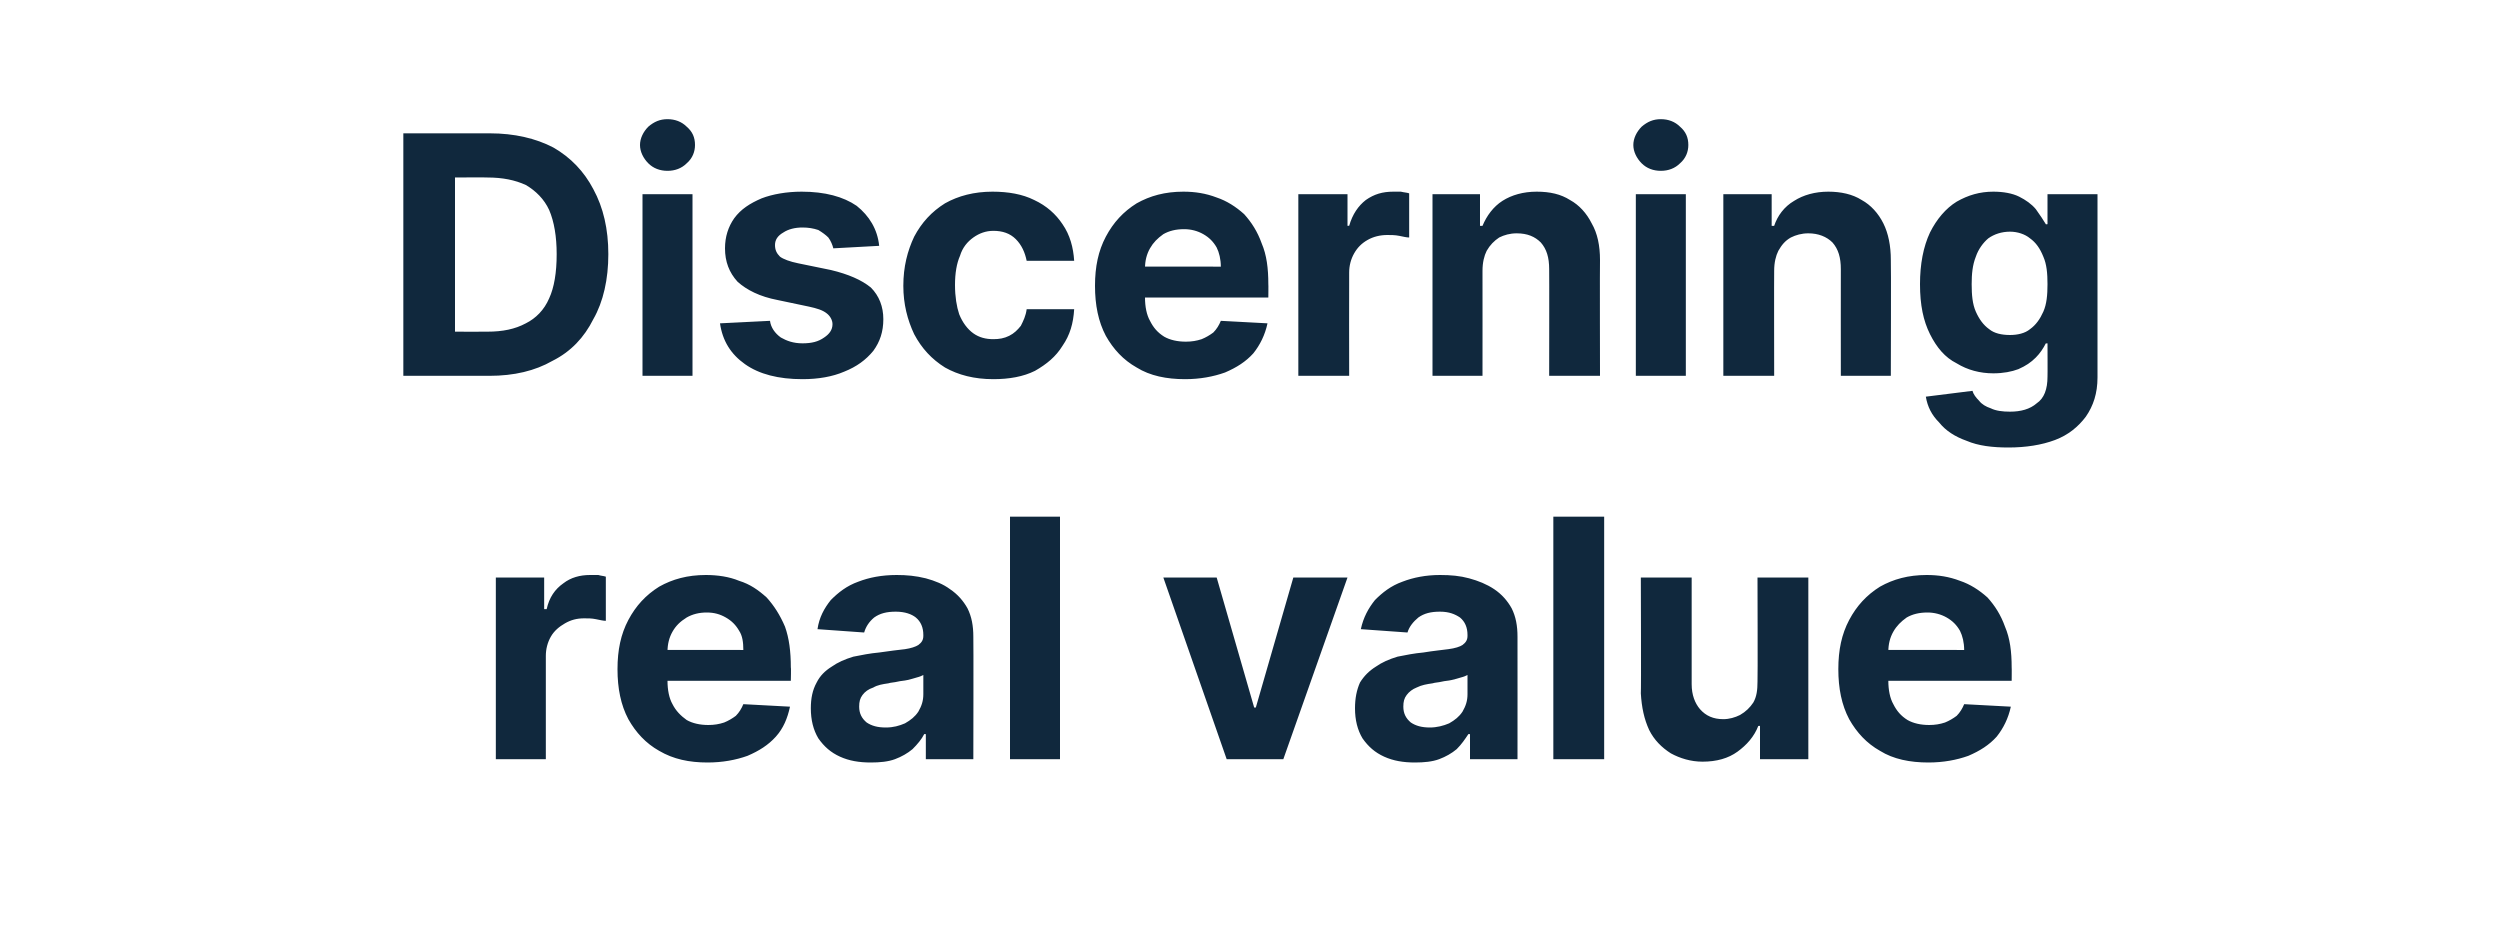 <?xml version="1.0" standalone="no"?><!DOCTYPE svg PUBLIC "-//W3C//DTD SVG 1.1//EN" "http://www.w3.org/Graphics/SVG/1.1/DTD/svg11.dtd"><svg xmlns="http://www.w3.org/2000/svg" version="1.1" width="300px" height="113.7px" viewBox="0 -16 300 113.7" style="top:-16px">  <desc>Discerning real value</desc>  <defs/>  <g id="Polygon125660">    <path d="M 59.5 75.1 L 59.5 53.3 L 65.3 53.3 L 65.3 57.1 C 65.3 57.1 65.55 57.08 65.6 57.1 C 65.9 55.7 66.6 54.7 67.6 54 C 68.5 53.3 69.6 53 70.8 53 C 71.1 53 71.4 53 71.8 53 C 72.1 53.1 72.4 53.1 72.7 53.2 C 72.7 53.2 72.7 58.5 72.7 58.5 C 72.4 58.5 72 58.4 71.5 58.3 C 71 58.2 70.6 58.2 70.1 58.2 C 69.2 58.2 68.5 58.4 67.8 58.8 C 67.1 59.2 66.5 59.7 66.1 60.4 C 65.7 61.1 65.5 61.9 65.5 62.7 C 65.51 62.75 65.5 75.1 65.5 75.1 L 59.5 75.1 Z M 84.9 75.5 C 82.7 75.5 80.8 75.1 79.1 74.1 C 77.5 73.2 76.3 71.9 75.4 70.3 C 74.5 68.6 74.1 66.6 74.1 64.3 C 74.1 62 74.5 60.1 75.4 58.4 C 76.3 56.7 77.5 55.4 79.1 54.4 C 80.7 53.5 82.5 53 84.7 53 C 86.1 53 87.5 53.2 88.7 53.7 C 90 54.1 91 54.8 92 55.7 C 92.9 56.7 93.6 57.8 94.2 59.2 C 94.7 60.6 94.9 62.2 94.9 64.1 C 94.94 64.07 94.9 65.7 94.9 65.7 L 76.5 65.7 L 76.5 62 C 76.5 62 89.25 61.98 89.2 62 C 89.2 61.1 89.1 60.3 88.7 59.7 C 88.3 59 87.8 58.5 87.1 58.1 C 86.4 57.7 85.7 57.5 84.8 57.5 C 83.9 57.5 83.1 57.7 82.4 58.1 C 81.6 58.6 81.1 59.1 80.7 59.8 C 80.3 60.5 80.1 61.3 80.1 62.2 C 80.1 62.2 80.1 65.7 80.1 65.7 C 80.1 66.8 80.3 67.8 80.7 68.5 C 81.1 69.3 81.7 69.9 82.4 70.4 C 83.1 70.8 84 71 85 71 C 85.7 71 86.3 70.9 86.9 70.7 C 87.4 70.5 87.9 70.2 88.3 69.9 C 88.7 69.5 89 69 89.2 68.5 C 89.2 68.5 94.8 68.8 94.8 68.8 C 94.5 70.2 94 71.4 93.1 72.4 C 92.2 73.4 91.1 74.1 89.7 74.7 C 88.3 75.2 86.7 75.5 84.9 75.5 Z M 104.5 75.5 C 103.1 75.5 101.9 75.3 100.8 74.8 C 99.7 74.3 98.9 73.6 98.2 72.6 C 97.6 71.6 97.3 70.4 97.3 69 C 97.3 67.8 97.5 66.8 98 65.9 C 98.4 65.1 99 64.5 99.8 64 C 100.5 63.5 101.4 63.1 102.4 62.8 C 103.4 62.6 104.4 62.4 105.5 62.3 C 106.8 62.1 107.8 62 108.6 61.9 C 109.3 61.8 109.9 61.6 110.2 61.4 C 110.6 61.1 110.8 60.8 110.8 60.3 C 110.8 60.3 110.8 60.2 110.8 60.2 C 110.8 59.3 110.5 58.6 109.9 58.1 C 109.4 57.7 108.6 57.4 107.5 57.4 C 106.4 57.4 105.6 57.6 104.9 58.1 C 104.3 58.6 103.9 59.2 103.7 59.9 C 103.7 59.9 98.1 59.5 98.1 59.5 C 98.3 58.1 98.9 57 99.7 56 C 100.6 55.1 101.6 54.3 103 53.8 C 104.3 53.3 105.8 53 107.6 53 C 108.8 53 109.9 53.1 111.1 53.4 C 112.2 53.7 113.2 54.1 114 54.7 C 114.9 55.3 115.6 56.1 116.1 57 C 116.6 58 116.8 59.1 116.8 60.4 C 116.83 60.38 116.8 75.1 116.8 75.1 L 111.1 75.1 L 111.1 72.1 C 111.1 72.1 110.92 72.07 110.9 72.1 C 110.6 72.7 110.1 73.3 109.5 73.9 C 108.9 74.4 108.2 74.8 107.4 75.1 C 106.6 75.4 105.6 75.5 104.5 75.5 Z M 106.3 71.3 C 107.2 71.3 107.9 71.1 108.6 70.8 C 109.3 70.4 109.8 70 110.2 69.4 C 110.6 68.7 110.8 68.1 110.8 67.3 C 110.8 67.3 110.8 65 110.8 65 C 110.6 65.1 110.4 65.2 110 65.3 C 109.7 65.4 109.3 65.5 108.9 65.6 C 108.5 65.7 108.1 65.7 107.7 65.8 C 107.3 65.9 106.9 65.9 106.6 66 C 105.9 66.1 105.3 66.2 104.8 66.5 C 104.2 66.7 103.8 67 103.5 67.4 C 103.2 67.8 103.1 68.2 103.1 68.8 C 103.1 69.6 103.4 70.2 104 70.7 C 104.6 71.1 105.3 71.3 106.3 71.3 Z M 127.2 46 L 127.2 75.1 L 121.2 75.1 L 121.2 46 L 127.2 46 Z M 161.7 53.3 L 154 75.1 L 147.2 75.1 L 139.6 53.3 L 146 53.3 L 150.5 68.9 L 150.7 68.9 L 155.2 53.3 L 161.7 53.3 Z M 169.8 75.5 C 168.4 75.5 167.2 75.3 166.1 74.8 C 165 74.3 164.2 73.6 163.5 72.6 C 162.9 71.6 162.6 70.4 162.6 69 C 162.6 67.8 162.8 66.8 163.2 65.9 C 163.7 65.1 164.3 64.5 165.1 64 C 165.8 63.5 166.7 63.1 167.7 62.8 C 168.7 62.6 169.7 62.4 170.8 62.3 C 172 62.1 173.1 62 173.8 61.9 C 174.6 61.8 175.2 61.6 175.5 61.4 C 175.9 61.1 176.1 60.8 176.1 60.3 C 176.1 60.3 176.1 60.2 176.1 60.2 C 176.1 59.3 175.8 58.6 175.2 58.1 C 174.6 57.7 173.9 57.4 172.8 57.4 C 171.7 57.4 170.9 57.6 170.2 58.1 C 169.6 58.6 169.1 59.2 168.9 59.9 C 168.9 59.9 163.3 59.5 163.3 59.5 C 163.6 58.1 164.2 57 165 56 C 165.9 55.1 166.9 54.3 168.3 53.8 C 169.6 53.3 171.1 53 172.8 53 C 174.1 53 175.2 53.1 176.3 53.4 C 177.4 53.7 178.4 54.1 179.3 54.7 C 180.2 55.3 180.9 56.1 181.4 57 C 181.9 58 182.1 59.1 182.1 60.4 C 182.11 60.38 182.1 75.1 182.1 75.1 L 176.4 75.1 L 176.4 72.1 C 176.4 72.1 176.2 72.07 176.2 72.1 C 175.8 72.7 175.4 73.3 174.8 73.9 C 174.2 74.4 173.5 74.8 172.7 75.1 C 171.9 75.4 170.9 75.5 169.8 75.5 Z M 171.6 71.3 C 172.4 71.3 173.2 71.1 173.9 70.8 C 174.6 70.4 175.1 70 175.5 69.4 C 175.9 68.7 176.1 68.1 176.1 67.3 C 176.1 67.3 176.1 65 176.1 65 C 175.9 65.1 175.7 65.2 175.3 65.3 C 175 65.4 174.6 65.5 174.2 65.6 C 173.8 65.7 173.4 65.7 173 65.8 C 172.6 65.9 172.2 65.9 171.9 66 C 171.2 66.1 170.6 66.2 170 66.5 C 169.5 66.7 169.1 67 168.8 67.4 C 168.5 67.8 168.4 68.2 168.4 68.8 C 168.4 69.6 168.7 70.2 169.3 70.7 C 169.9 71.1 170.6 71.3 171.6 71.3 Z M 192.5 46 L 192.5 75.1 L 186.4 75.1 L 186.4 46 L 192.5 46 Z M 210.9 65.8 C 210.94 65.8 210.9 53.3 210.9 53.3 L 217 53.3 L 217 75.1 L 211.2 75.1 L 211.2 71.1 C 211.2 71.1 210.95 71.13 211 71.1 C 210.5 72.4 209.6 73.4 208.5 74.2 C 207.4 75 206 75.4 204.3 75.4 C 202.9 75.4 201.6 75 200.5 74.4 C 199.4 73.7 198.5 72.8 197.9 71.6 C 197.3 70.3 197 68.9 196.9 67.2 C 196.95 67.16 196.9 53.3 196.9 53.3 L 203 53.3 C 203 53.3 203 66.09 203 66.1 C 203 67.4 203.4 68.4 204 69.1 C 204.7 69.9 205.6 70.3 206.8 70.3 C 207.5 70.3 208.2 70.1 208.8 69.8 C 209.5 69.4 210 68.9 210.4 68.3 C 210.8 67.6 210.9 66.8 210.9 65.8 Z M 231.4 75.5 C 229.2 75.5 227.2 75.1 225.6 74.1 C 224 73.2 222.8 71.9 221.9 70.3 C 221 68.6 220.6 66.6 220.6 64.3 C 220.6 62 221 60.1 221.9 58.4 C 222.8 56.7 224 55.4 225.6 54.4 C 227.2 53.5 229 53 231.2 53 C 232.6 53 233.9 53.2 235.2 53.7 C 236.4 54.1 237.5 54.8 238.5 55.7 C 239.4 56.7 240.1 57.8 240.6 59.2 C 241.2 60.6 241.4 62.2 241.4 64.1 C 241.42 64.07 241.4 65.7 241.4 65.7 L 223 65.7 L 223 62 C 223 62 235.73 61.98 235.7 62 C 235.7 61.1 235.5 60.3 235.2 59.7 C 234.8 59 234.3 58.5 233.6 58.1 C 232.9 57.7 232.1 57.5 231.3 57.5 C 230.3 57.5 229.5 57.7 228.8 58.1 C 228.1 58.6 227.6 59.1 227.2 59.8 C 226.8 60.5 226.6 61.3 226.6 62.2 C 226.6 62.2 226.6 65.7 226.6 65.7 C 226.6 66.8 226.8 67.8 227.2 68.5 C 227.6 69.3 228.1 69.9 228.9 70.4 C 229.6 70.8 230.5 71 231.5 71 C 232.2 71 232.8 70.9 233.4 70.7 C 233.9 70.5 234.4 70.2 234.8 69.9 C 235.2 69.5 235.5 69 235.7 68.5 C 235.7 68.5 241.3 68.8 241.3 68.8 C 241 70.2 240.4 71.4 239.6 72.4 C 238.7 73.4 237.6 74.1 236.2 74.7 C 234.8 75.2 233.2 75.5 231.4 75.5 Z " stroke="none" fill="#10283d"/>  </g>  <g id="Polygon125659">    <path d="M 58.7 29.1 C 58.73 29.09 48.4 29.1 48.4 29.1 L 48.4 0 C 48.4 0 58.81 0 58.8 0 C 61.7 0 64.3 0.6 66.4 1.7 C 68.5 2.9 70.1 4.6 71.2 6.7 C 72.4 8.9 73 11.5 73 14.5 C 73 17.5 72.4 20.2 71.2 22.3 C 70.1 24.5 68.5 26.2 66.3 27.3 C 64.2 28.5 61.7 29.1 58.7 29.1 Z M 54.6 23.8 C 54.6 23.8 58.47 23.82 58.5 23.8 C 60.3 23.8 61.8 23.5 63.1 22.8 C 64.3 22.2 65.3 21.2 65.9 19.8 C 66.5 18.5 66.8 16.7 66.8 14.5 C 66.8 12.4 66.5 10.6 65.9 9.2 C 65.3 7.9 64.3 6.9 63.1 6.2 C 61.8 5.6 60.3 5.3 58.5 5.3 C 58.49 5.27 54.6 5.3 54.6 5.3 L 54.6 23.8 Z M 77.1 29.1 L 77.1 7.3 L 83.1 7.3 L 83.1 29.1 L 77.1 29.1 Z M 80.1 4.5 C 79.2 4.5 78.4 4.2 77.8 3.6 C 77.2 3 76.8 2.2 76.8 1.4 C 76.8 0.6 77.2 -0.2 77.8 -0.8 C 78.5 -1.4 79.2 -1.7 80.1 -1.7 C 81 -1.7 81.8 -1.4 82.4 -0.8 C 83.1 -0.2 83.4 0.5 83.4 1.4 C 83.4 2.2 83.1 3 82.4 3.6 C 81.8 4.2 81 4.5 80.1 4.5 Z M 105.5 13.5 C 105.5 13.5 100 13.8 100 13.8 C 99.9 13.4 99.7 12.9 99.4 12.5 C 99.1 12.2 98.7 11.9 98.2 11.6 C 97.6 11.4 97 11.3 96.3 11.3 C 95.4 11.3 94.6 11.5 94 11.9 C 93.3 12.3 93 12.8 93 13.4 C 93 14 93.2 14.4 93.6 14.8 C 94 15.1 94.8 15.4 95.8 15.6 C 95.8 15.6 99.7 16.4 99.7 16.4 C 101.8 16.9 103.4 17.6 104.5 18.5 C 105.5 19.5 106 20.8 106 22.3 C 106 23.8 105.6 25 104.8 26.1 C 103.9 27.2 102.8 28 101.3 28.6 C 99.9 29.2 98.2 29.5 96.3 29.5 C 93.4 29.5 91.1 28.9 89.4 27.7 C 87.7 26.5 86.7 24.9 86.4 22.8 C 86.4 22.8 92.4 22.5 92.4 22.5 C 92.5 23.3 93 24 93.7 24.5 C 94.4 24.9 95.2 25.2 96.3 25.2 C 97.4 25.2 98.2 25 98.9 24.5 C 99.5 24.1 99.9 23.6 99.9 22.9 C 99.9 22.4 99.6 21.9 99.2 21.6 C 98.7 21.2 98 21 97.1 20.8 C 97.1 20.8 93.3 20 93.3 20 C 91.2 19.6 89.6 18.8 88.5 17.8 C 87.5 16.7 87 15.4 87 13.8 C 87 12.4 87.4 11.2 88.1 10.2 C 88.9 9.1 90 8.4 91.4 7.8 C 92.7 7.3 94.4 7 96.2 7 C 99 7 101.2 7.6 102.8 8.7 C 104.3 9.9 105.3 11.5 105.5 13.5 Z M 119.2 29.5 C 116.9 29.5 115 29 113.4 28.1 C 111.8 27.1 110.6 25.8 109.7 24.1 C 108.9 22.4 108.4 20.5 108.4 18.3 C 108.4 16 108.9 14.1 109.7 12.4 C 110.6 10.7 111.8 9.4 113.4 8.4 C 115 7.5 116.9 7 119.1 7 C 121 7 122.7 7.3 124.1 8 C 125.6 8.7 126.7 9.7 127.5 10.9 C 128.4 12.2 128.8 13.7 128.9 15.3 C 128.9 15.3 123.2 15.3 123.2 15.3 C 123 14.3 122.6 13.4 121.9 12.7 C 121.2 12 120.3 11.7 119.2 11.7 C 118.3 11.7 117.5 12 116.8 12.5 C 116.1 13 115.5 13.7 115.2 14.7 C 114.8 15.6 114.6 16.8 114.6 18.2 C 114.6 19.6 114.8 20.8 115.1 21.7 C 115.5 22.7 116.1 23.5 116.8 24 C 117.5 24.5 118.3 24.7 119.2 24.7 C 119.9 24.7 120.5 24.6 121.1 24.3 C 121.7 24 122.1 23.6 122.5 23.1 C 122.8 22.5 123.1 21.9 123.2 21.1 C 123.2 21.1 128.9 21.1 128.9 21.1 C 128.8 22.8 128.4 24.2 127.5 25.5 C 126.7 26.8 125.6 27.7 124.2 28.5 C 122.8 29.2 121.1 29.5 119.2 29.5 Z M 142.2 29.5 C 140 29.5 138 29.1 136.4 28.1 C 134.8 27.2 133.6 25.9 132.7 24.3 C 131.8 22.6 131.4 20.6 131.4 18.3 C 131.4 16 131.8 14.1 132.7 12.4 C 133.6 10.7 134.8 9.4 136.4 8.4 C 138 7.5 139.8 7 142 7 C 143.4 7 144.7 7.2 146 7.7 C 147.2 8.1 148.3 8.8 149.3 9.7 C 150.2 10.7 150.9 11.8 151.4 13.2 C 152 14.6 152.2 16.2 152.2 18.1 C 152.22 18.07 152.2 19.7 152.2 19.7 L 133.8 19.7 L 133.8 16 C 133.8 16 146.53 15.98 146.5 16 C 146.5 15.1 146.3 14.3 146 13.7 C 145.6 13 145.1 12.5 144.4 12.1 C 143.7 11.7 142.9 11.5 142.1 11.5 C 141.1 11.5 140.3 11.7 139.6 12.1 C 138.9 12.6 138.4 13.1 138 13.8 C 137.6 14.5 137.4 15.3 137.4 16.2 C 137.4 16.2 137.4 19.7 137.4 19.7 C 137.4 20.8 137.6 21.8 138 22.5 C 138.4 23.3 138.9 23.9 139.7 24.4 C 140.4 24.8 141.3 25 142.3 25 C 143 25 143.6 24.9 144.2 24.7 C 144.7 24.5 145.2 24.2 145.6 23.9 C 146 23.5 146.3 23 146.5 22.5 C 146.5 22.5 152.1 22.8 152.1 22.8 C 151.8 24.2 151.2 25.4 150.4 26.4 C 149.5 27.4 148.4 28.1 147 28.7 C 145.6 29.2 144 29.5 142.2 29.5 Z M 155.8 29.1 L 155.8 7.3 L 161.7 7.3 L 161.7 11.1 C 161.7 11.1 161.93 11.08 161.9 11.1 C 162.3 9.7 163 8.7 163.9 8 C 164.9 7.3 165.9 7 167.2 7 C 167.5 7 167.8 7 168.1 7 C 168.5 7.1 168.8 7.1 169.1 7.2 C 169.1 7.2 169.1 12.5 169.1 12.5 C 168.8 12.5 168.4 12.4 167.9 12.3 C 167.4 12.2 166.9 12.2 166.5 12.2 C 165.6 12.2 164.8 12.4 164.1 12.8 C 163.4 13.2 162.9 13.7 162.5 14.4 C 162.1 15.1 161.9 15.9 161.9 16.7 C 161.88 16.75 161.9 29.1 161.9 29.1 L 155.8 29.1 Z M 177.9 16.5 C 177.91 16.48 177.9 29.1 177.9 29.1 L 171.9 29.1 L 171.9 7.3 L 177.6 7.3 L 177.6 11.1 C 177.6 11.1 177.88 11.12 177.9 11.1 C 178.4 9.9 179.2 8.8 180.3 8.1 C 181.4 7.4 182.8 7 184.4 7 C 186 7 187.3 7.3 188.4 8 C 189.5 8.6 190.4 9.6 191 10.8 C 191.7 12 192 13.5 192 15.2 C 191.97 15.2 192 29.1 192 29.1 L 185.9 29.1 C 185.9 29.1 185.92 16.28 185.9 16.3 C 185.9 14.9 185.6 13.9 184.9 13.1 C 184.2 12.4 183.3 12 182 12 C 181.2 12 180.5 12.2 179.9 12.5 C 179.3 12.9 178.8 13.4 178.4 14.1 C 178.1 14.7 177.9 15.5 177.9 16.5 Z M 196.3 29.1 L 196.3 7.3 L 202.3 7.3 L 202.3 29.1 L 196.3 29.1 Z M 199.3 4.5 C 198.4 4.5 197.6 4.2 197 3.6 C 196.4 3 196 2.2 196 1.4 C 196 0.6 196.4 -0.2 197 -0.8 C 197.7 -1.4 198.4 -1.7 199.3 -1.7 C 200.2 -1.7 201 -1.4 201.6 -0.8 C 202.3 -0.2 202.6 0.5 202.6 1.4 C 202.6 2.2 202.3 3 201.6 3.6 C 201 4.2 200.2 4.5 199.3 4.5 Z M 212.9 16.5 C 212.88 16.48 212.9 29.1 212.9 29.1 L 206.8 29.1 L 206.8 7.3 L 212.6 7.3 L 212.6 11.1 C 212.6 11.1 212.85 11.12 212.9 11.1 C 213.3 9.9 214.1 8.8 215.3 8.1 C 216.4 7.4 217.8 7 219.4 7 C 220.9 7 222.3 7.3 223.4 8 C 224.5 8.6 225.4 9.6 226 10.8 C 226.6 12 226.9 13.5 226.9 15.2 C 226.94 15.2 226.9 29.1 226.9 29.1 L 220.9 29.1 C 220.9 29.1 220.89 16.28 220.9 16.3 C 220.9 14.9 220.6 13.9 219.9 13.1 C 219.2 12.4 218.2 12 217 12 C 216.2 12 215.5 12.2 214.9 12.5 C 214.2 12.9 213.8 13.4 213.4 14.1 C 213.1 14.7 212.9 15.5 212.9 16.5 Z M 241 37.7 C 239.1 37.7 237.4 37.5 236 36.9 C 234.6 36.4 233.5 35.7 232.7 34.7 C 231.8 33.8 231.3 32.8 231.1 31.6 C 231.1 31.6 236.7 30.9 236.7 30.9 C 236.8 31.3 237.1 31.7 237.5 32.1 C 237.8 32.5 238.3 32.8 238.9 33 C 239.5 33.3 240.3 33.4 241.2 33.4 C 242.5 33.4 243.6 33.1 244.4 32.4 C 245.3 31.8 245.7 30.7 245.7 29.2 C 245.72 29.22 245.7 25.2 245.7 25.2 C 245.7 25.2 245.46 25.23 245.5 25.2 C 245.2 25.8 244.8 26.4 244.3 26.9 C 243.7 27.5 243.1 27.9 242.2 28.3 C 241.4 28.6 240.4 28.8 239.2 28.8 C 237.6 28.8 236.1 28.4 234.8 27.6 C 233.4 26.9 232.4 25.7 231.6 24.1 C 230.8 22.5 230.4 20.6 230.4 18.1 C 230.4 15.7 230.8 13.6 231.6 11.9 C 232.4 10.3 233.5 9 234.8 8.2 C 236.2 7.4 237.6 7 239.2 7 C 240.4 7 241.5 7.2 242.3 7.6 C 243.1 8 243.8 8.5 244.3 9.1 C 244.8 9.8 245.2 10.4 245.5 10.9 C 245.46 10.94 245.7 10.9 245.7 10.9 L 245.7 7.3 L 251.7 7.3 C 251.7 7.3 251.7 29.3 251.7 29.3 C 251.7 31.2 251.2 32.7 250.3 34 C 249.4 35.2 248.2 36.2 246.6 36.8 C 245 37.4 243.1 37.7 241 37.7 Z M 241.2 24.2 C 242.1 24.2 243 24 243.6 23.5 C 244.3 23 244.8 22.3 245.2 21.4 C 245.6 20.5 245.7 19.4 245.7 18.1 C 245.7 16.8 245.6 15.7 245.2 14.8 C 244.8 13.8 244.3 13.1 243.6 12.6 C 243 12.1 242.1 11.8 241.2 11.8 C 240.2 11.8 239.3 12.1 238.6 12.6 C 238 13.1 237.4 13.9 237.1 14.8 C 236.7 15.8 236.6 16.9 236.6 18.1 C 236.6 19.4 236.7 20.5 237.1 21.4 C 237.5 22.3 238 23 238.7 23.5 C 239.3 24 240.2 24.2 241.2 24.2 Z " stroke="none" fill="#10283d"/>  </g></svg>